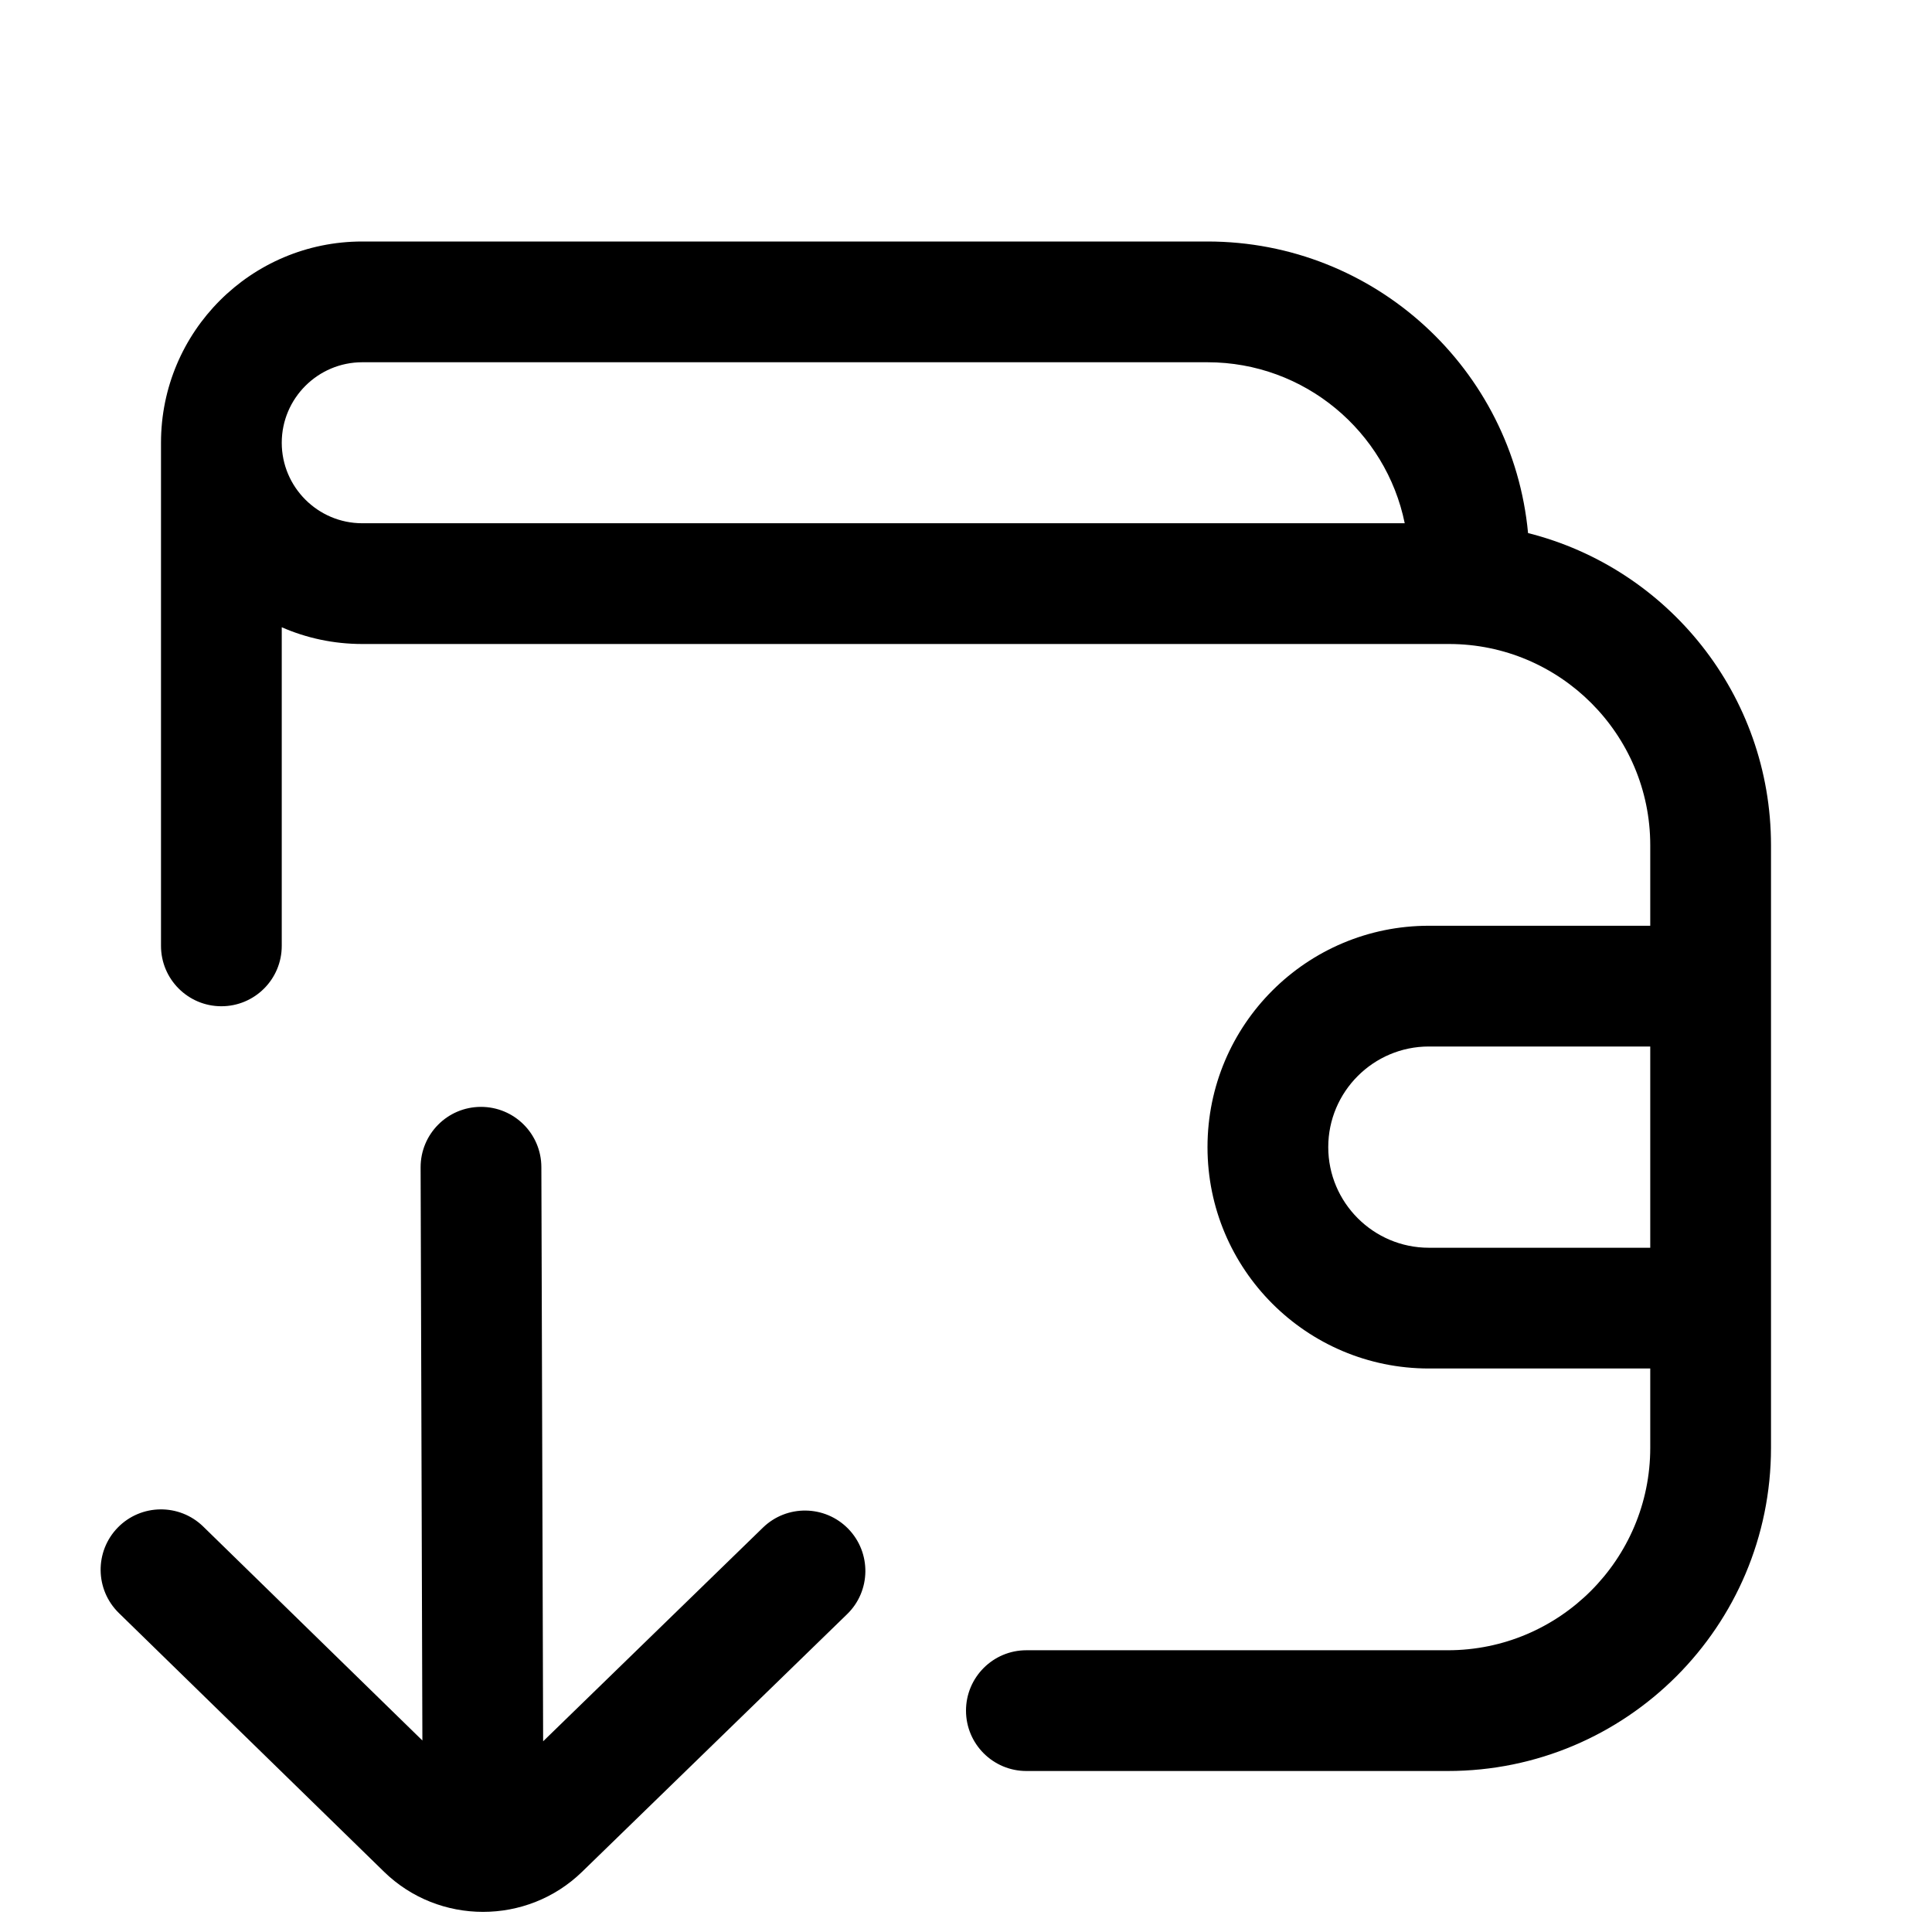 <svg width="24" height="24" viewBox="0 0 24 24" fill="none" xmlns="http://www.w3.org/2000/svg">
<path fill-rule="evenodd" clip-rule="evenodd" d="M15 4.5C16.207 4.5 17.218 5.36 17.45 6.5H7H4.5C3.949 6.5 3.5 6.051 3.5 5.5C3.5 4.949 3.949 4.5 4.5 4.5H15ZM7 8H4.5C4.144 8 3.806 7.926 3.5 7.792V9V10V11.75C3.5 12.164 3.164 12.5 2.75 12.5C2.336 12.5 2 12.164 2 11.75V10V9V5.5C2 4.119 3.119 3 4.5 3H15C17.082 3 18.792 4.59 18.982 6.622C20.717 7.059 22 8.63 22 10.5V11.5V17V17.985C22 20.203 20.203 22 17.985 22H16H15H12.75C12.336 22 12 21.664 12 21.25C12 20.836 12.336 20.5 12.75 20.5H15H16H17.985C19.372 20.5 20.5 19.372 20.5 17.985V17H17.75C16.231 17 15 15.769 15 14.25C15 12.731 16.231 11.5 17.75 11.5H20.5V10.5C20.5 9.121 19.378 8 18 8H7ZM20.5 13H17.75C17.061 13 16.5 13.561 16.5 14.25C16.5 14.939 17.061 15.5 17.75 15.5H20.5V13ZM6.725 14.498C6.724 14.083 6.387 13.749 5.973 13.75C5.558 13.751 5.224 14.088 5.225 14.502L5.247 21.621L2.524 18.963C2.227 18.674 1.752 18.68 1.463 18.976C1.174 19.273 1.18 19.747 1.476 20.037L4.77 23.251L4.77 23.251C5.451 23.916 6.548 23.916 7.23 23.253L7.23 23.253L10.523 20.052C10.82 19.764 10.826 19.289 10.538 18.992C10.249 18.695 9.774 18.688 9.477 18.977L6.747 21.631L6.725 14.498Z" fill="black"/>
</svg>
